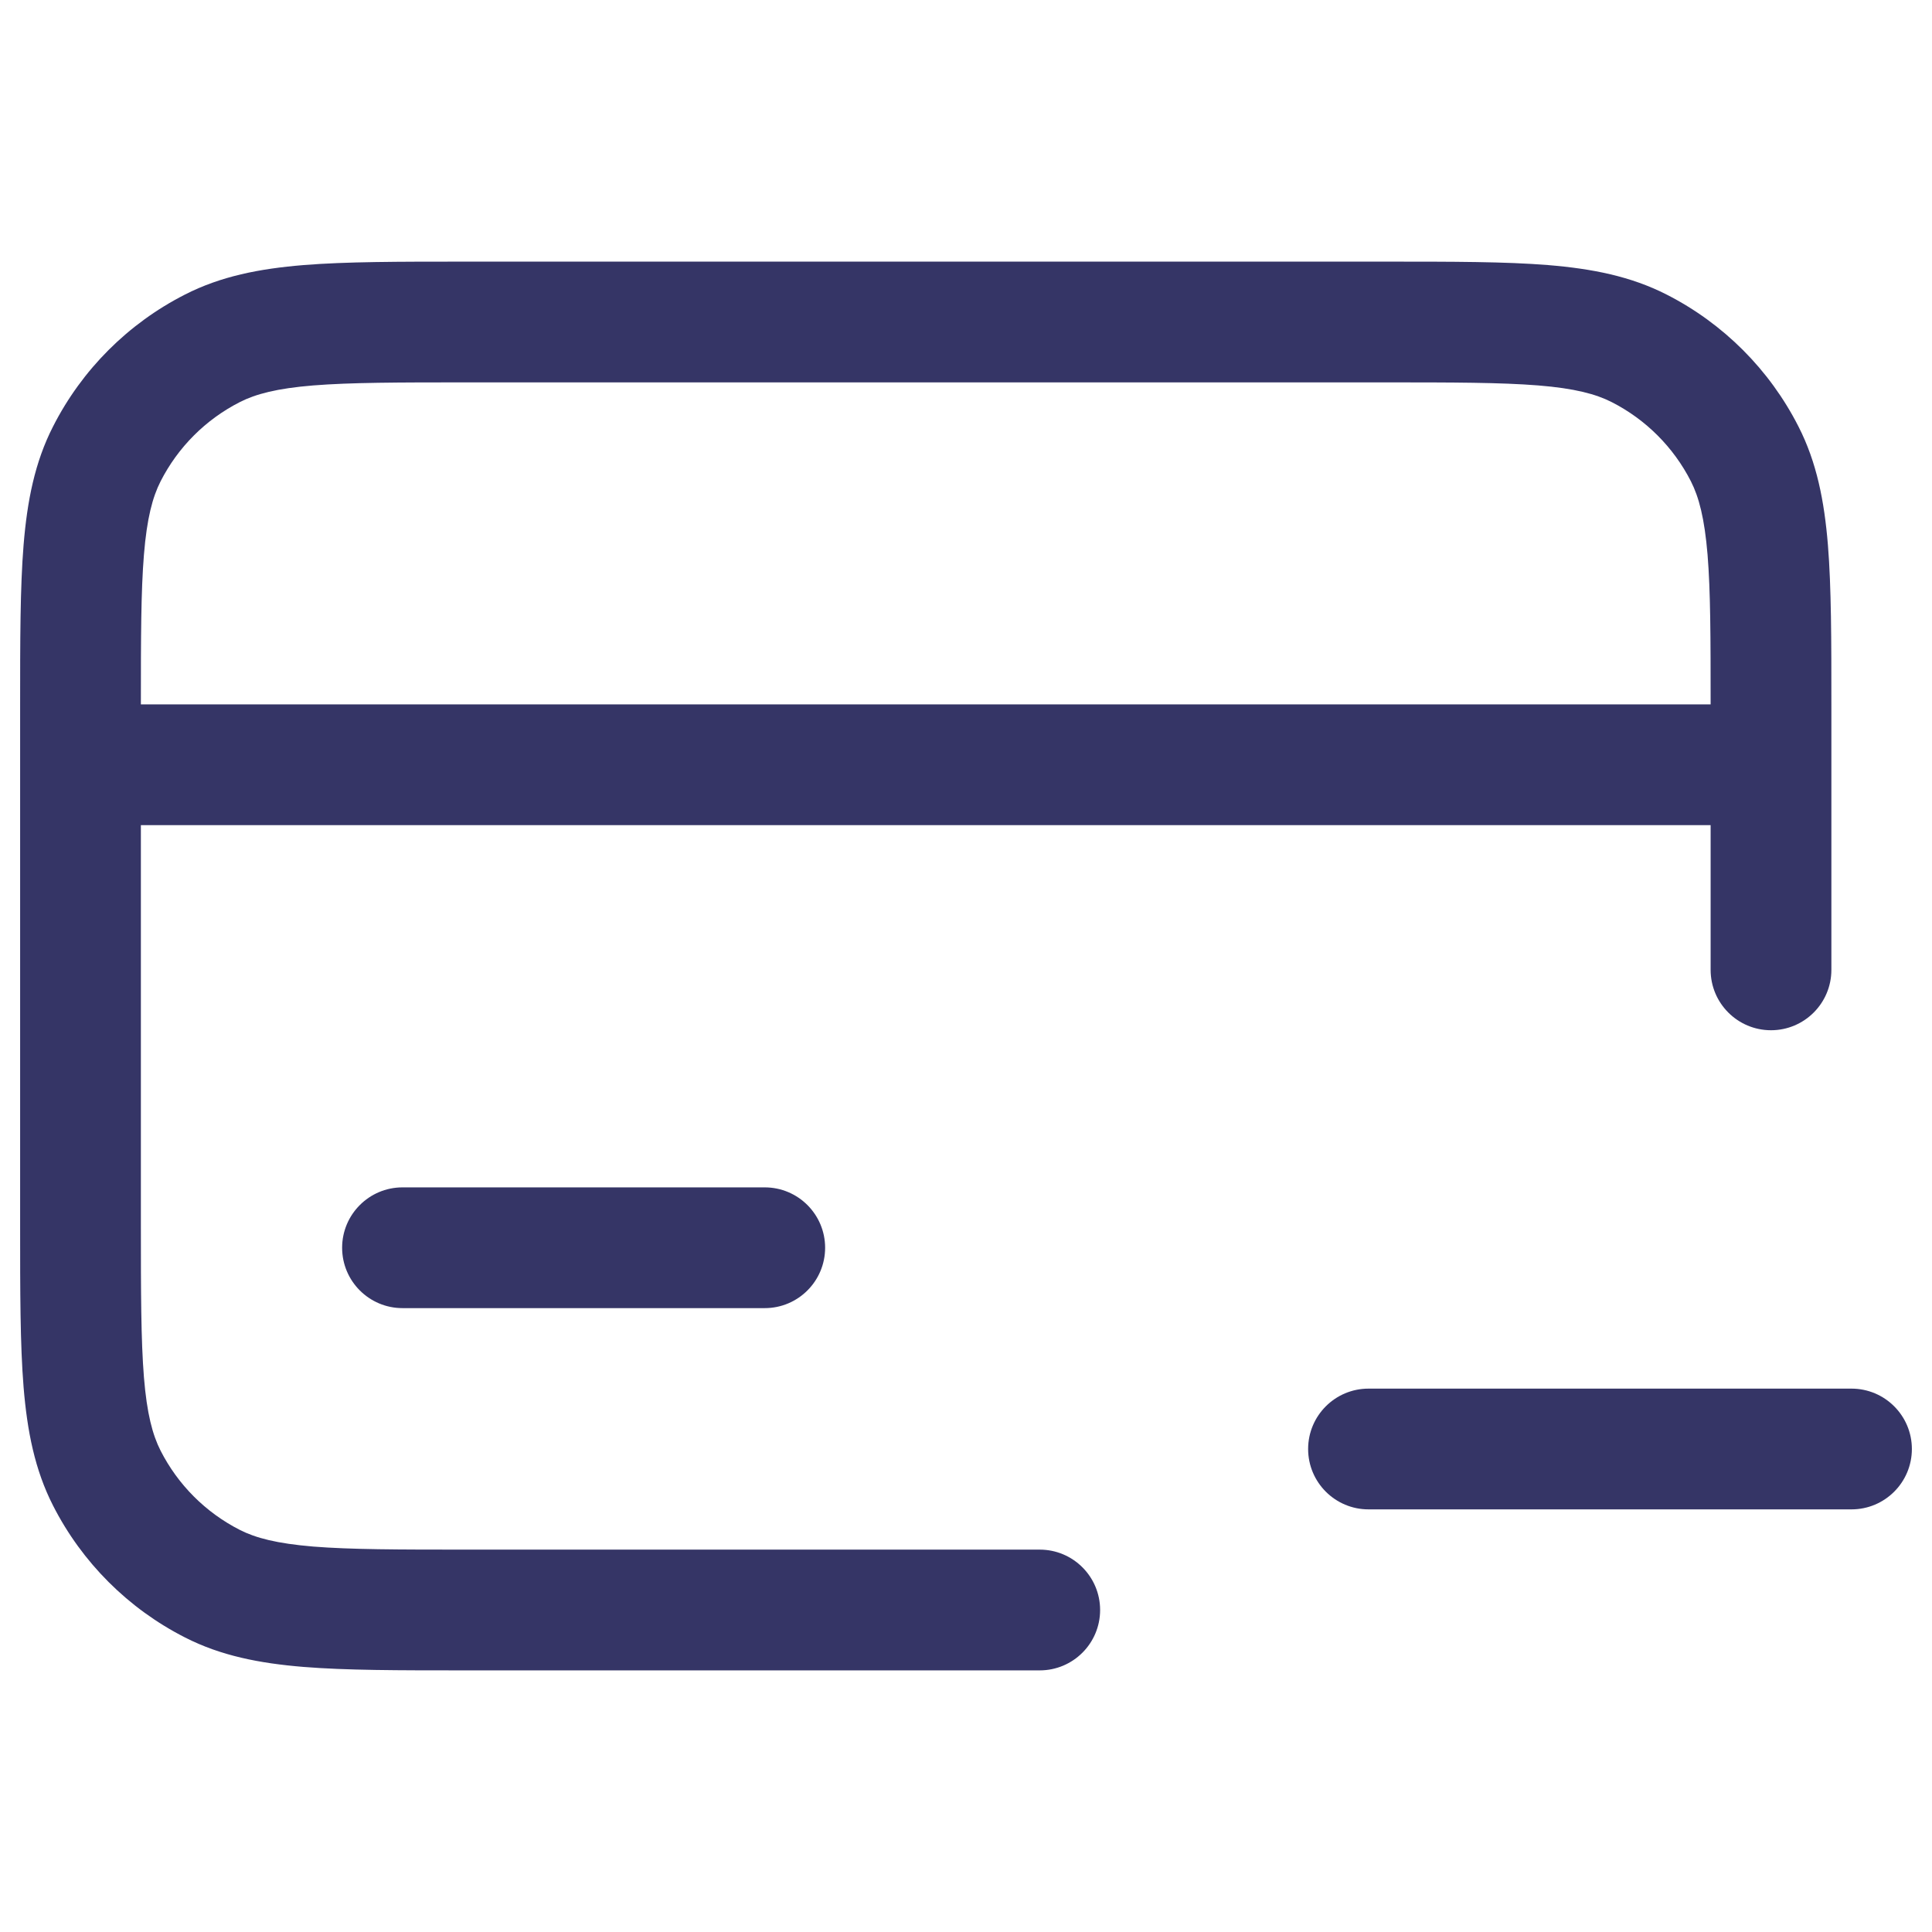 <svg width="24" height="24" viewBox="0 0 24 24" fill="none" xmlns="http://www.w3.org/2000/svg">
<path fill-rule="evenodd" clip-rule="evenodd" d="M17.232 3.25H5.768C4.955 3.25 4.299 3.25 3.769 3.293C3.222 3.338 2.742 3.432 2.298 3.659C1.592 4.018 1.018 4.592 0.659 5.298C0.432 5.742 0.338 6.222 0.293 6.769C0.25 7.299 0.25 7.955 0.25 8.768V15.232C0.25 16.045 0.25 16.701 0.293 17.232C0.338 17.778 0.432 18.258 0.659 18.703C1.018 19.408 1.592 19.982 2.298 20.341C2.742 20.568 3.222 20.662 3.769 20.707C4.299 20.75 4.955 20.75 5.768 20.75H12.916C13.33 20.75 13.666 20.414 13.666 20C13.666 19.586 13.33 19.25 12.916 19.25H5.8C4.948 19.25 4.353 19.249 3.891 19.212C3.437 19.174 3.176 19.105 2.979 19.005C2.555 18.789 2.211 18.445 1.995 18.021C1.895 17.824 1.825 17.563 1.788 17.109C1.751 16.647 1.75 16.052 1.75 15.2V10.25H21.25V12.048C21.25 12.462 21.586 12.798 22 12.798C22.414 12.798 22.75 12.462 22.75 12.048V8.768C22.75 7.955 22.75 7.299 22.707 6.769C22.662 6.222 22.568 5.742 22.341 5.298C21.982 4.592 21.408 4.018 20.703 3.659C20.258 3.432 19.778 3.338 19.232 3.293C18.701 3.25 18.045 3.25 17.232 3.25ZM21.25 8.75H1.75C1.75 7.924 1.751 7.344 1.788 6.891C1.825 6.437 1.895 6.176 1.995 5.979C2.211 5.555 2.555 5.211 2.979 4.995C3.176 4.895 3.437 4.825 3.891 4.788C4.353 4.751 4.948 4.75 5.8 4.75H17.2C18.052 4.75 18.647 4.751 19.109 4.788C19.563 4.825 19.824 4.895 20.021 4.995C20.445 5.211 20.789 5.555 21.005 5.979C21.105 6.176 21.174 6.437 21.212 6.891C21.249 7.344 21.25 7.924 21.25 8.75Z" fill="#353566"/>
<path d="M5 14.75C4.586 14.75 4.25 15.086 4.25 15.5C4.25 15.914 4.586 16.25 5 16.25H9.5C9.914 16.25 10.25 15.914 10.25 15.5C10.25 15.086 9.914 14.75 9.5 14.75H5Z" fill="#353566"/>
<path d="M23 18.75C23.414 18.75 23.75 18.414 23.75 18C23.75 17.586 23.414 17.25 23 17.25H17C16.586 17.25 16.25 17.586 16.25 18C16.25 18.414 16.586 18.75 17 18.75H23Z" fill="#353566"/>
</svg>
